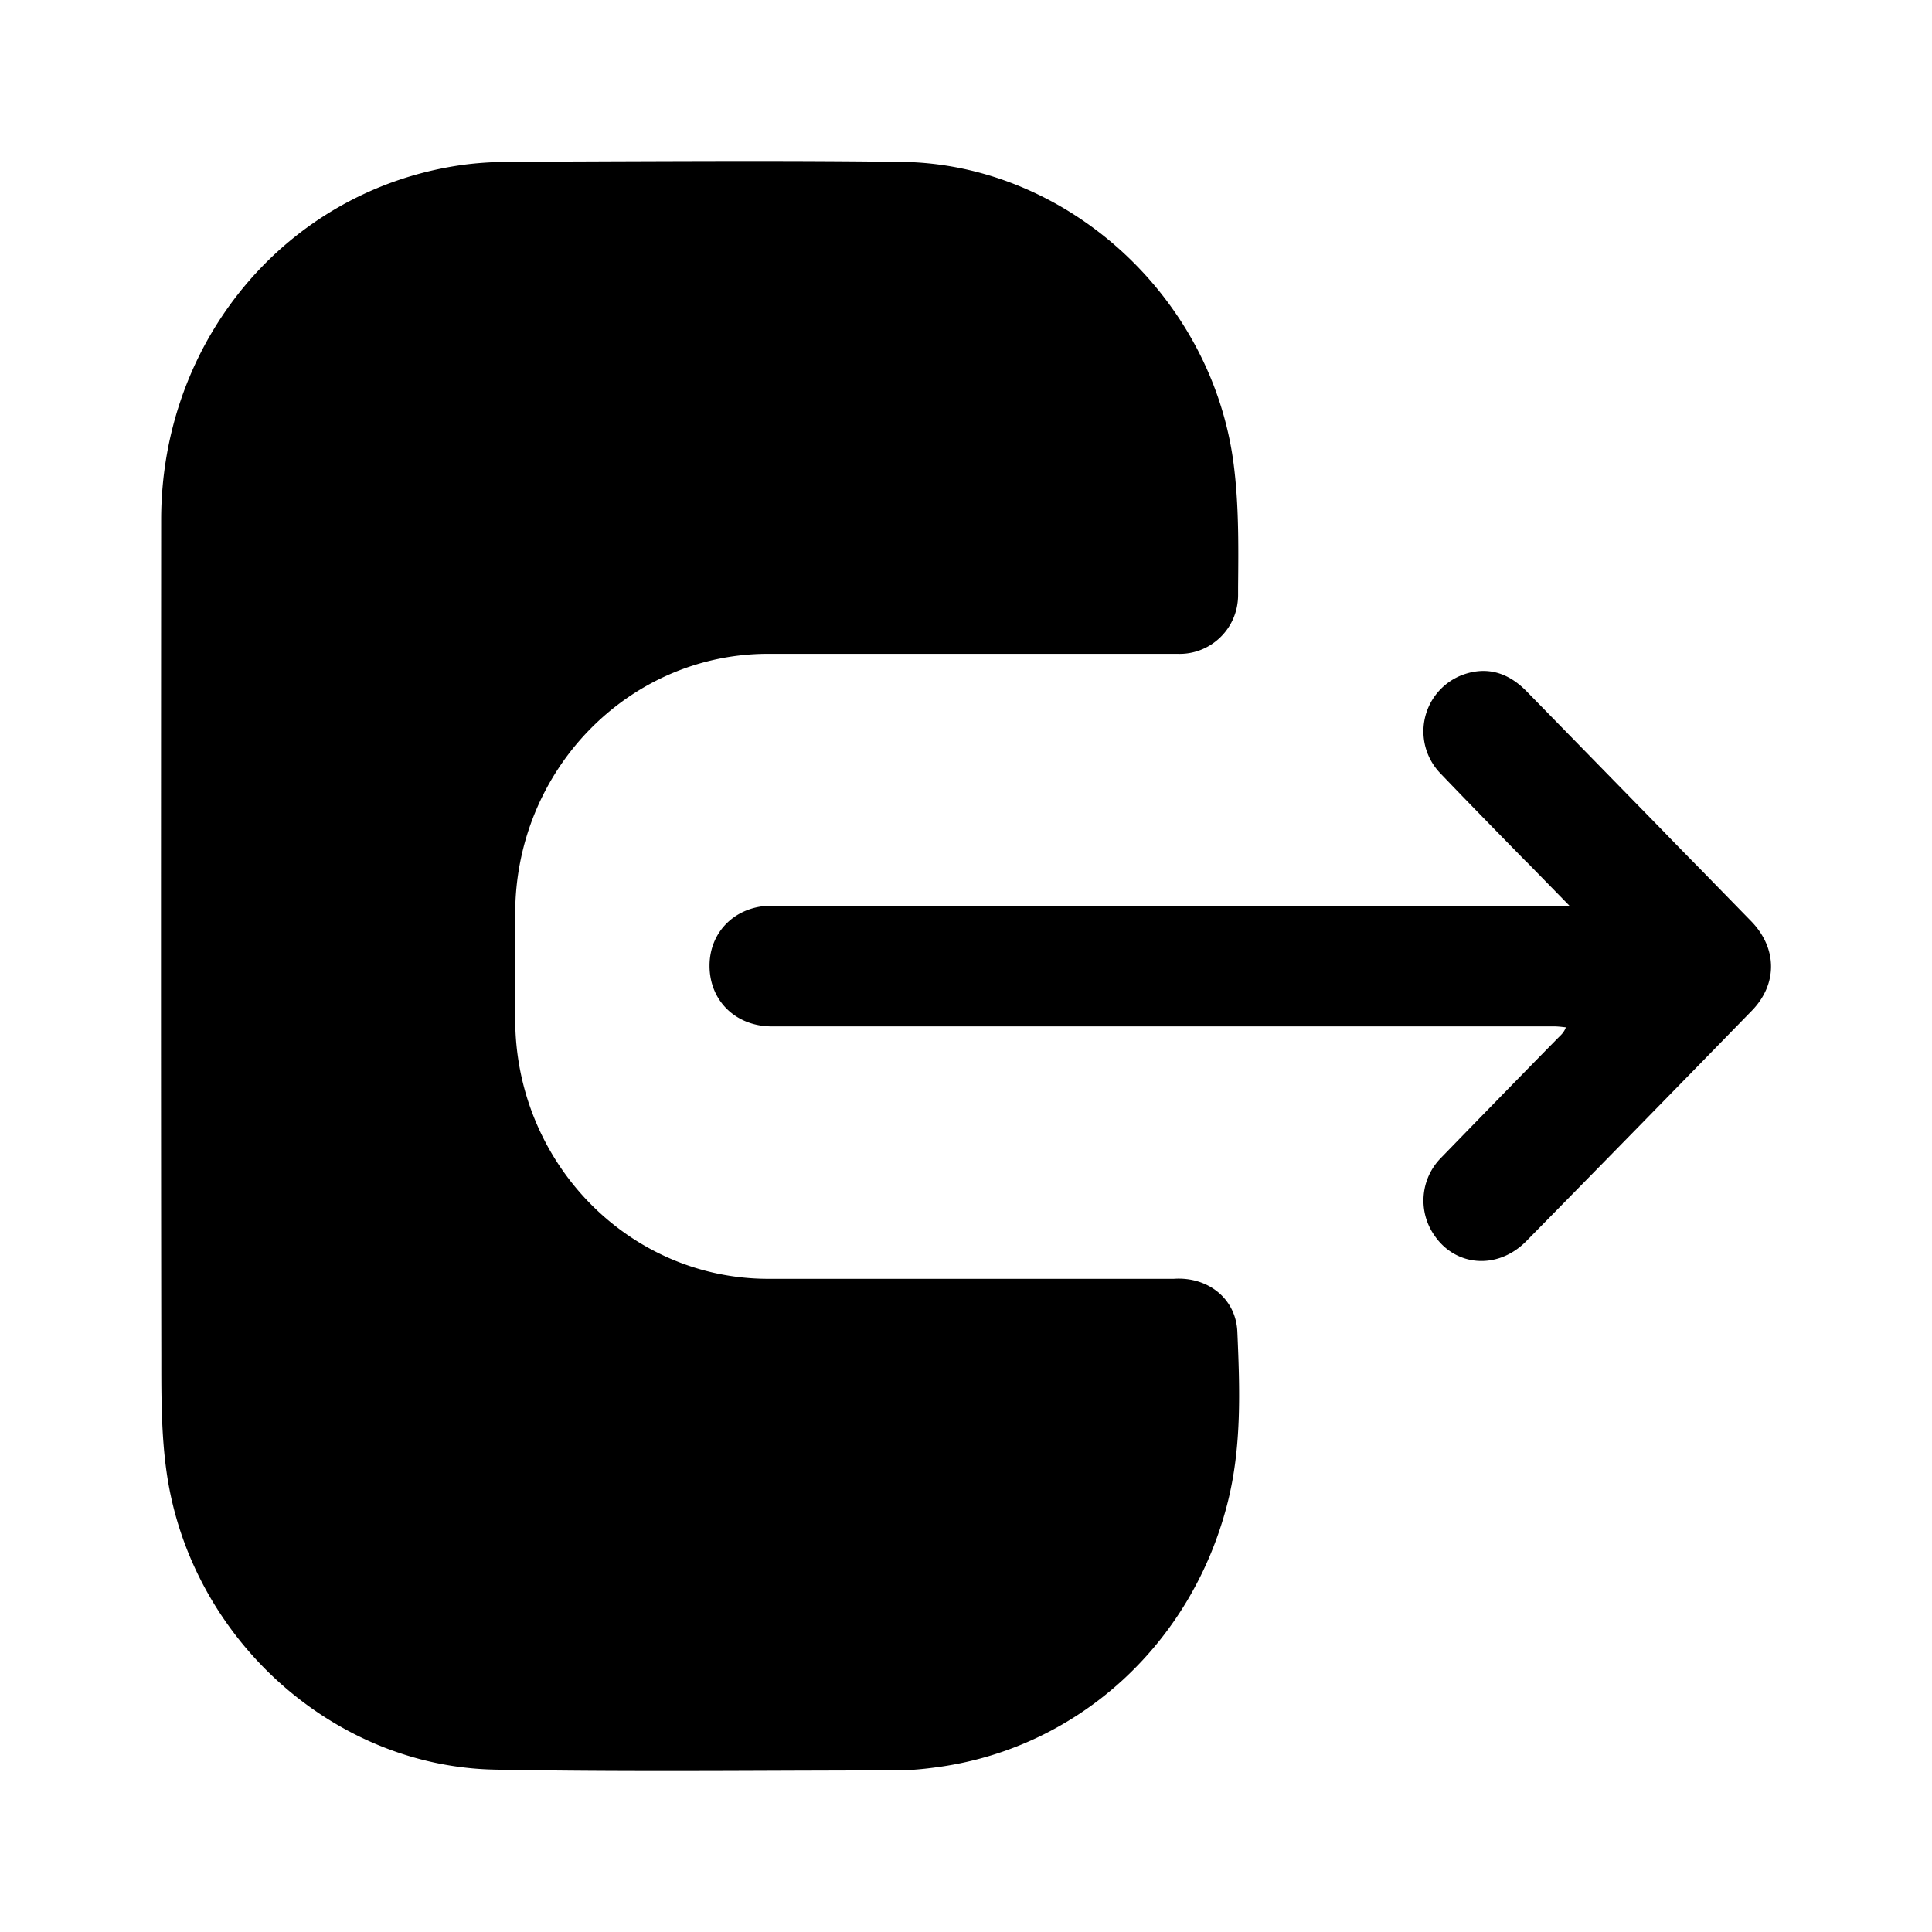 <svg viewBox="0 0 24 24" fill="none" xmlns="http://www.w3.org/2000/svg"
    class="m-icon m-icon-loadable nav-dropdown-item__icon" name="SignOutExit" loading="false">
    <path fill-rule="evenodd" clip-rule="evenodd"
        d="M11.69 21.946c1.722-.253 3.11-1.53 3.555-3.26.182-.705.157-1.423.126-2.14-.017-.42-.373-.689-.789-.66H9.544c-1.736 0-3.144-1.446-3.144-3.228V11.35c0-1.783 1.408-3.228 3.144-3.228h5.08c.4.017.752-.3.756-.725v-.103c.005-.508.01-1.02-.054-1.52-.265-2.088-2.078-3.738-4.125-3.763-1.189-.016-2.378-.011-3.567-.007l-.74.003H6.71c-.34-.001-.682-.002-1.015.049-2.142.324-3.692 2.18-3.693 4.401-.002 3.464-.004 6.927.002 10.391v.063c0 .46.001.925.066 1.379.291 2.05 2.057 3.656 4.082 3.693 1.223.023 2.446.018 3.669.013l1.327-.004c.18 0 .362-.02.542-.046m7.275-11.238.53.542v.001H9.588c-.444 0-.772.316-.774.742-.002.436.323.757.775.757h9.72a1 1 0 0 1 .098.007l.045.005c-.022.058-.053.088-.082.116l-.018.018-.132.134q-.66.674-1.319 1.353a.755.755 0 0 0-.084.961c.265.393.79.432 1.142.075q1.405-1.429 2.803-2.864c.322-.331.316-.777-.007-1.11l-.648-.664q-.233-.236-.463-.474L18.966 8.59c-.223-.229-.485-.317-.788-.21a.75.75 0 0 0-.282 1.23c.35.366.704.727 1.069 1.1"
        fill="currentColor"></path>
</svg>